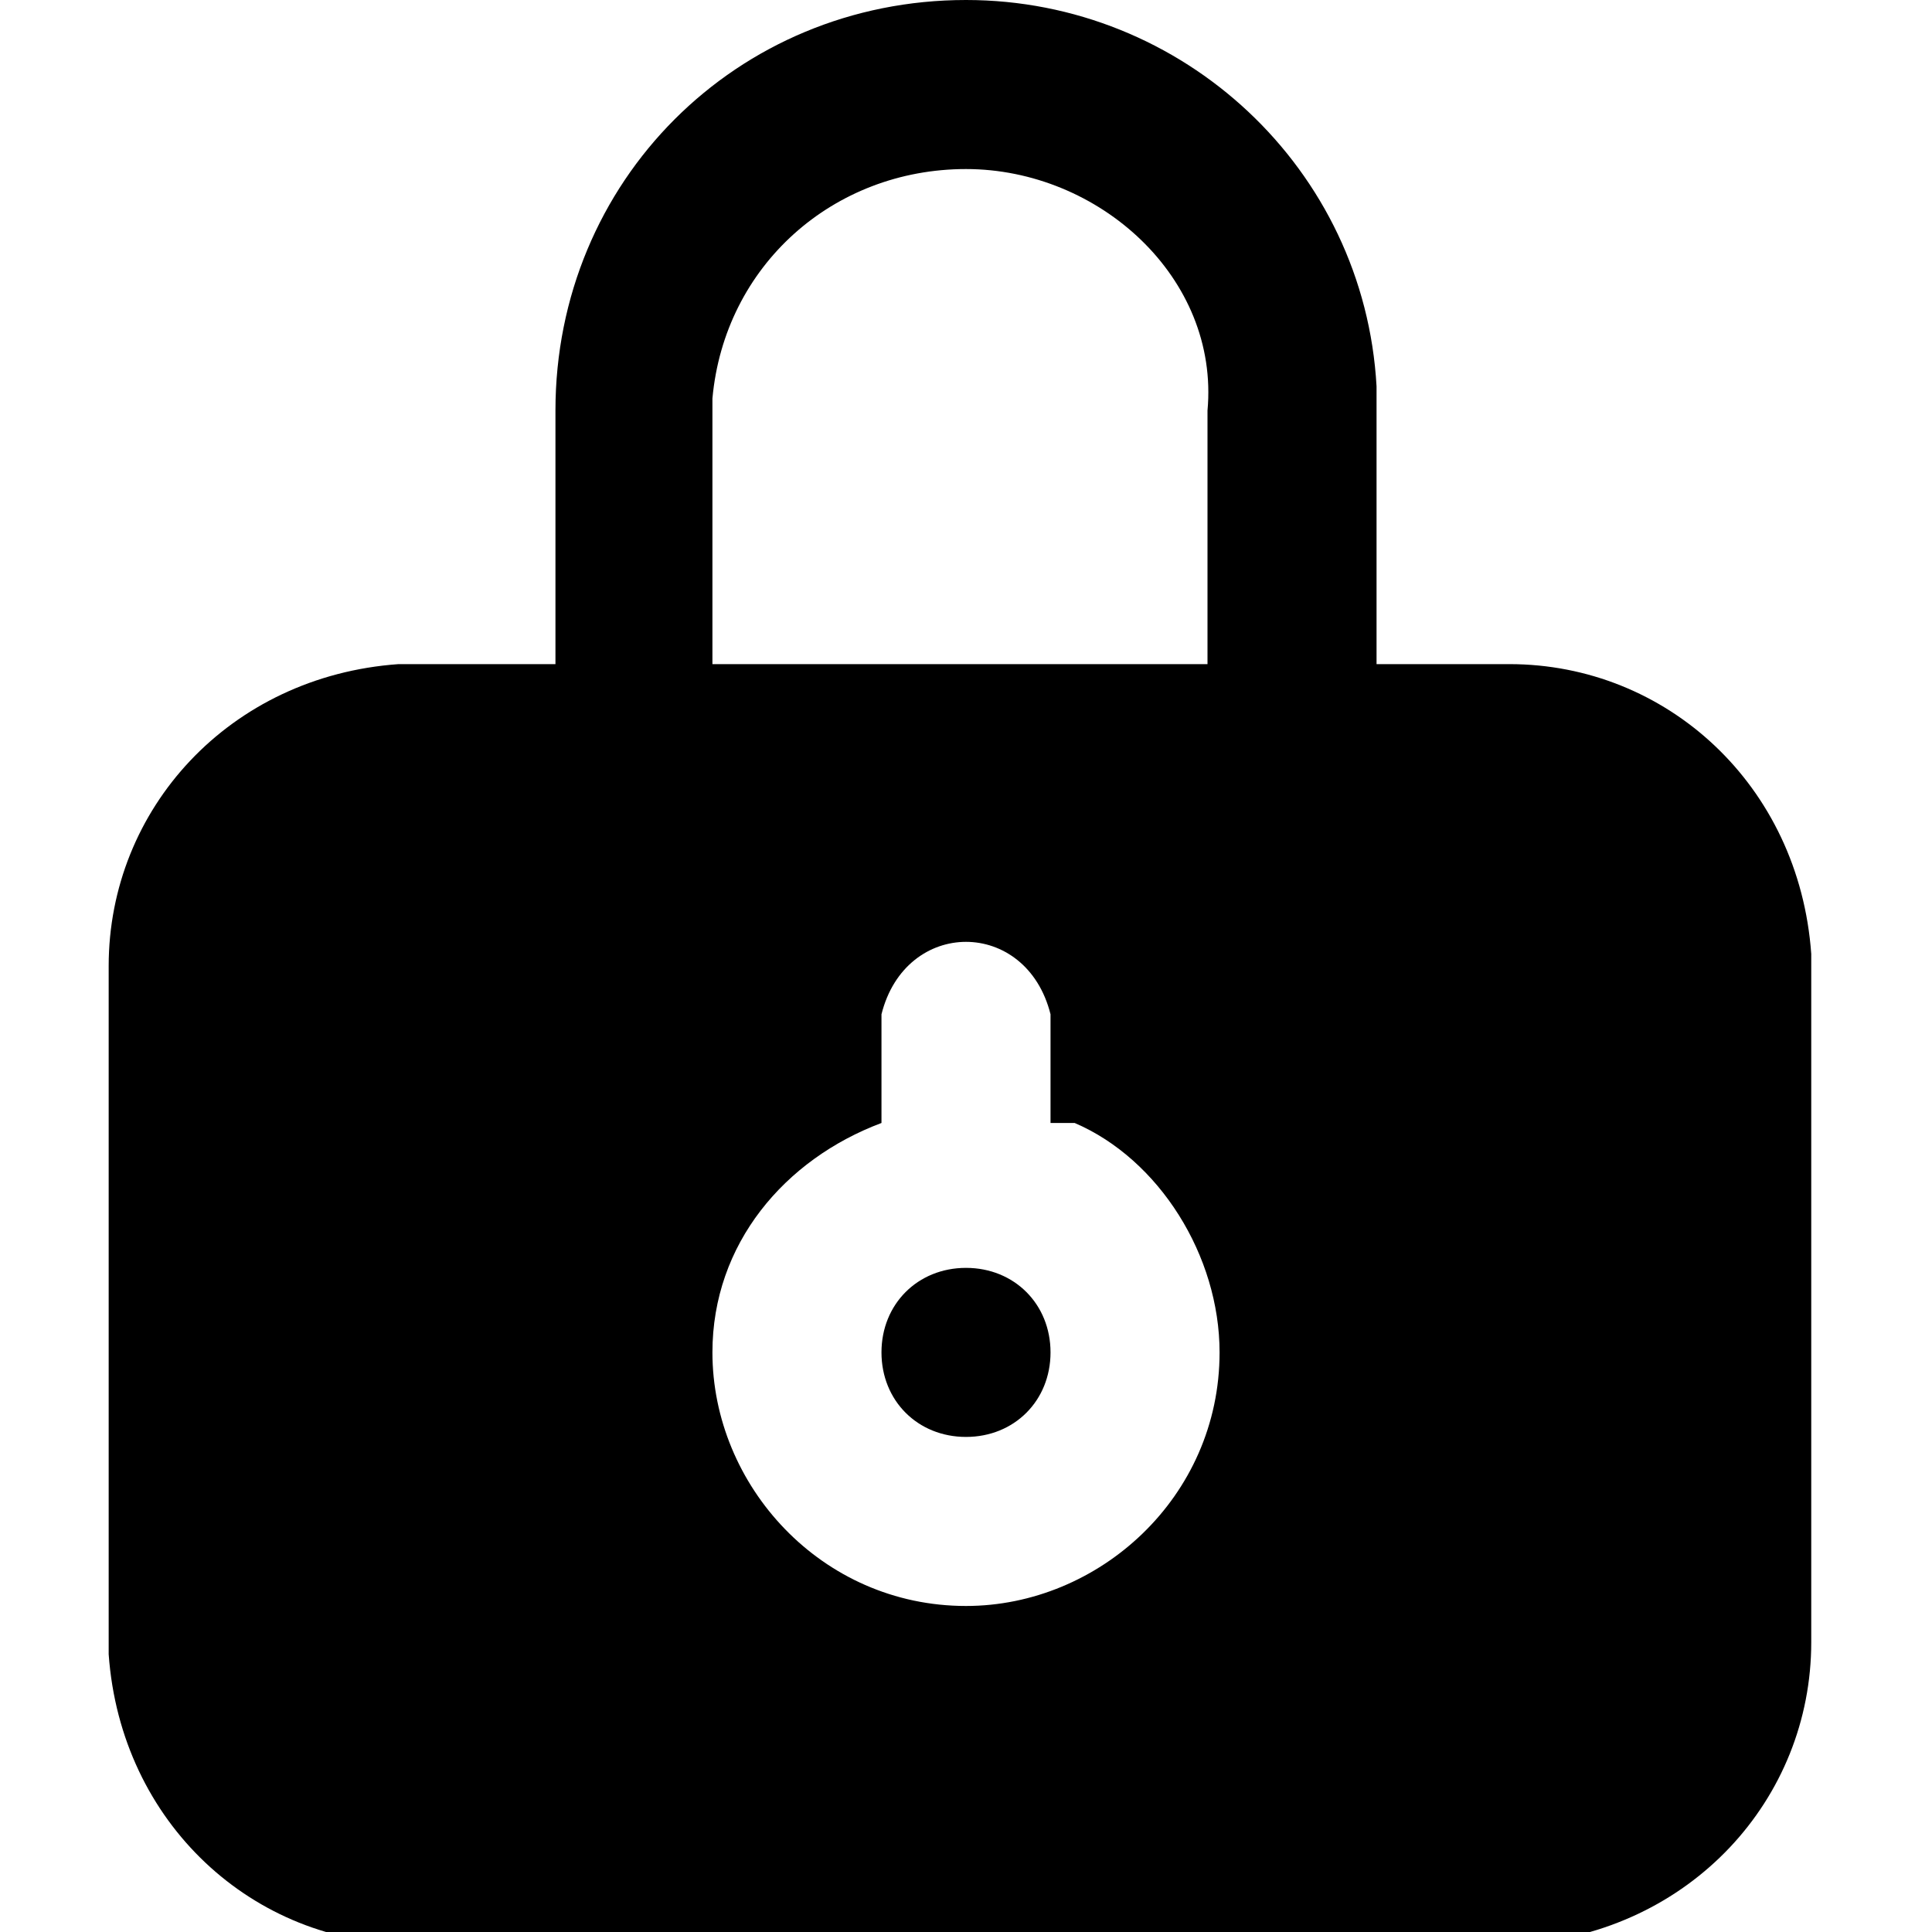 <?xml version="1.0" encoding="utf-8"?>
<!-- 
  Copyright (c) 2022, WSO2 LLC. (http://www.wso2.com). All Rights Reserved.
 
 - This software is the property of WSO2 Inc. and its suppliers, if any.
 - Dissemination of any information or reproduction of any material contained
 - herein is strictly forbidden, unless permitted by WSO2 in accordance with
 - the WSO2 Commercial License available at http://wso2.com/licenses.
 - For specific language governing the permissions and limitations under
 - this license, please see the license as well as any agreement you’ve
 - entered into with WSO2 governing the purchase of this software and any
 - associated services.
 -->
 <svg version="1.1" id="Layer_1" x="0px" y="0px" viewBox="0 0 16 16">
<path d="M8,0c1.8,0,3.3,1.4,3.4,3.2l0,0.2v2.1h1.1c1.3,0,2.4,1,2.5,2.4l0,0.2v5.5c0,1.3-1,2.4-2.4,2.5l-0.2,0H3.4
	c-1.3,0-2.4-1-2.5-2.4l0-0.2V8c0-1.3,1-2.4,2.4-2.5l0.2,0h1.1V3.4C4.6,1.5,6.1,0,8,0z M8,7.8C7.7,7.8,7.4,8,7.3,8.4l0,0.1l0,0.8
	c-0.8,0.3-1.4,1-1.4,1.9c0,1.1,0.9,2.1,2.1,2.1c1.1,0,2.1-0.9,2.1-2.1c0-0.8-0.5-1.6-1.2-1.9L8.7,9.3l0-0.8l0-0.1
	C8.6,8,8.3,7.8,8,7.8z M8,10.5c0.4,0,0.7,0.3,0.7,0.7c0,0.4-0.3,0.7-0.7,0.7c-0.4,0-0.7-0.3-0.7-0.7C7.3,10.8,7.6,10.5,8,10.5z
	 M8,1.4c-1.1,0-2,0.8-2.1,1.9l0,0.1v2.1h4.1V3.4C10.1,2.3,9.1,1.4,8,1.4z"/>
</svg>
